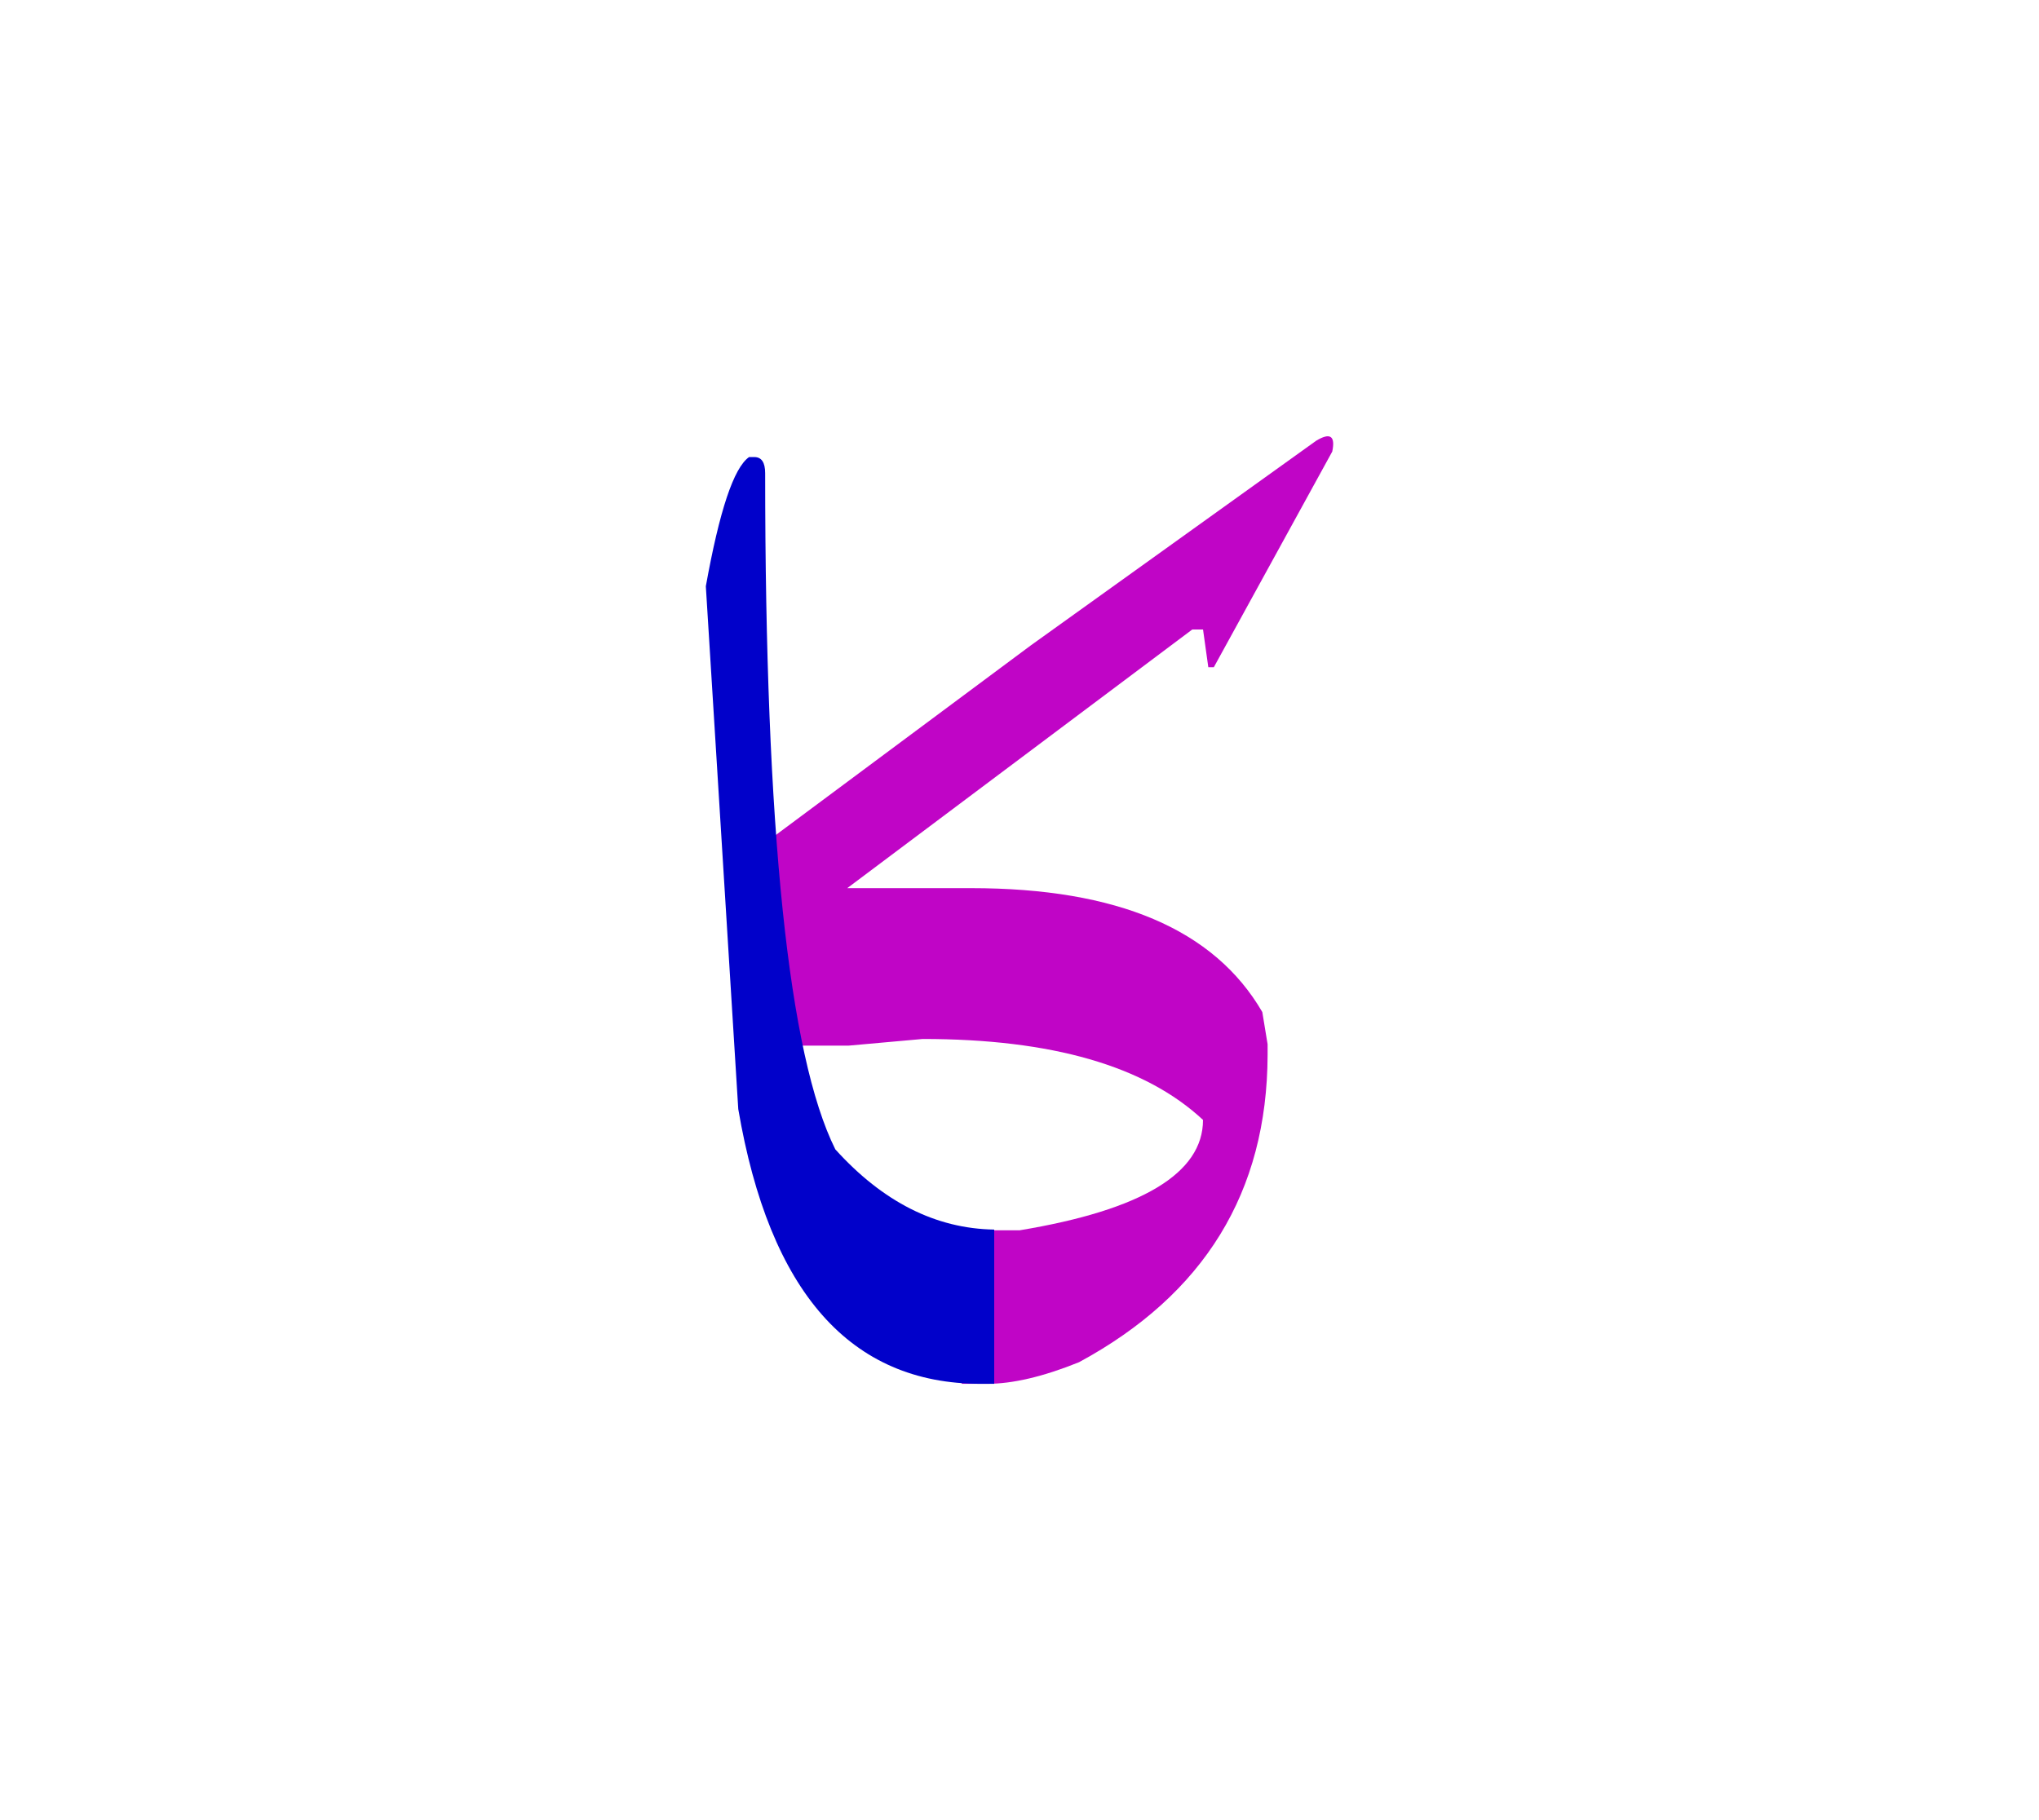 <svg id="vector" xmlns="http://www.w3.org/2000/svg" width="84" height="75" viewBox="0 0 84 75"><path fill="#C005C6" d="M39.622,50.695c0.332,0 0.683,0 1.052,0h1.336c5.03,-0.834 7.55,-2.351 7.55,-4.548c-2.387,-2.226 -6.234,-3.335 -11.548,-3.335l-3.05,0.274h-3.307l-0.805,-7.853l11.605,-8.631l11.767,-8.441c0.579,-0.35 0.797,-0.199 0.663,0.445l-4.879,8.887h-0.228l-0.217,-1.553h-0.445L34.904,36.597h5.105c6.017,0 10.015,1.696 11.994,5.106l0.218,1.327v0.445c-0.019,5.646 -2.606,9.862 -7.768,12.656c-1.479,0.598 -2.738,0.891 -3.781,0.891c-0.369,0 -0.72,0 -1.052,0V50.695z" id="path_0"/><path fill="#0101CA" d="M40.958,57.022h-0.559c-5.362,0 -8.697,-3.771 -9.985,-11.321l-1.336,-21.543c0.56,-3.107 1.146,-4.879 1.781,-5.324h0.218c0.293,0 0.445,0.217 0.445,0.664c0,14.693 0.957,23.978 2.89,27.862c1.96,2.169 4.14,3.268 6.546,3.306V57.022z" id="path_1"/></svg>
